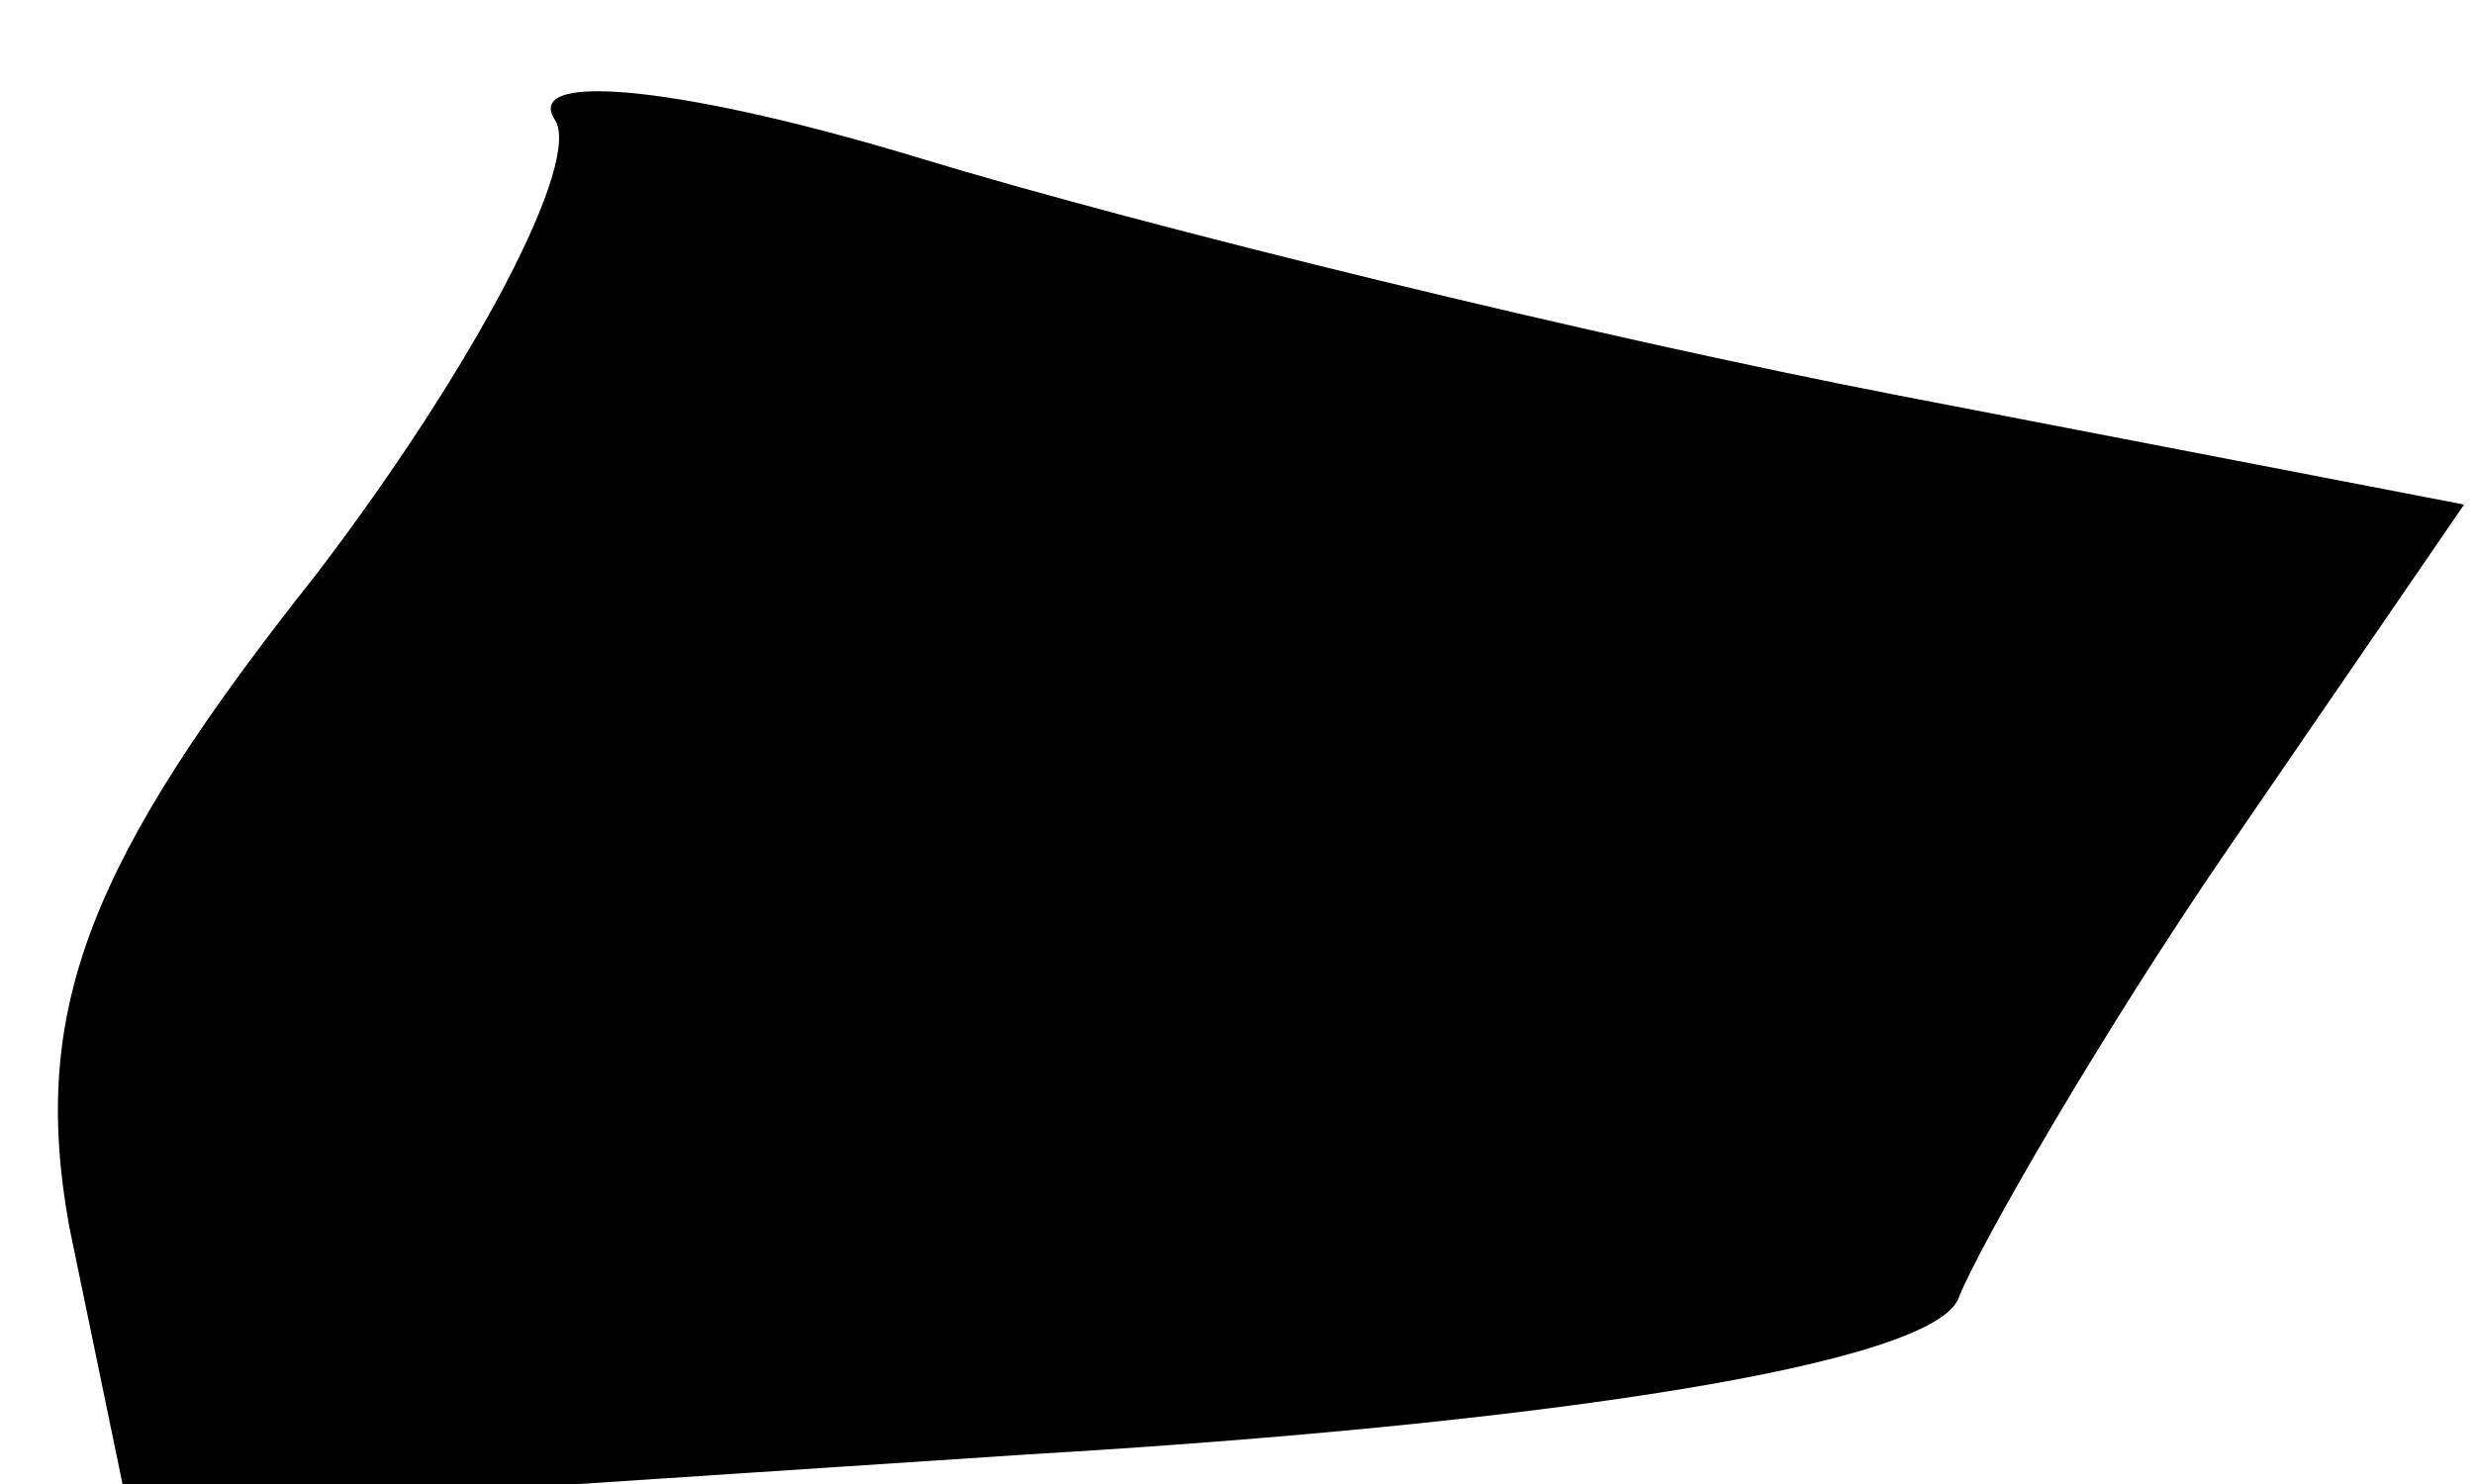 <?xml version="1.0" standalone="no"?>
<!DOCTYPE svg PUBLIC "-//W3C//DTD SVG 20010904//EN"
 "http://www.w3.org/TR/2001/REC-SVG-20010904/DTD/svg10.dtd">
<svg version="1.0" xmlns="http://www.w3.org/2000/svg"
 width="25pt" height="15pt" viewBox="0 0 25 15"
 preserveAspectRatio="xMidYMid meet">
<g transform="translate(0,15) scale(0.1,-0.1)"
fill="#000000" stroke="none">
<path fill="#000000" stroke="none" d="M56 138 c3 -4 -8 -25 -24 -46 -23 -29
-29 -44 -25 -66 l6 -29 91 6 c51 3 92 9 94 16 2 5 14 26 27 45 l24 35 -57 11
c-31 6 -76 17 -99 24 -23 7 -40 9 -37 4z"/>
</g>
</svg>
